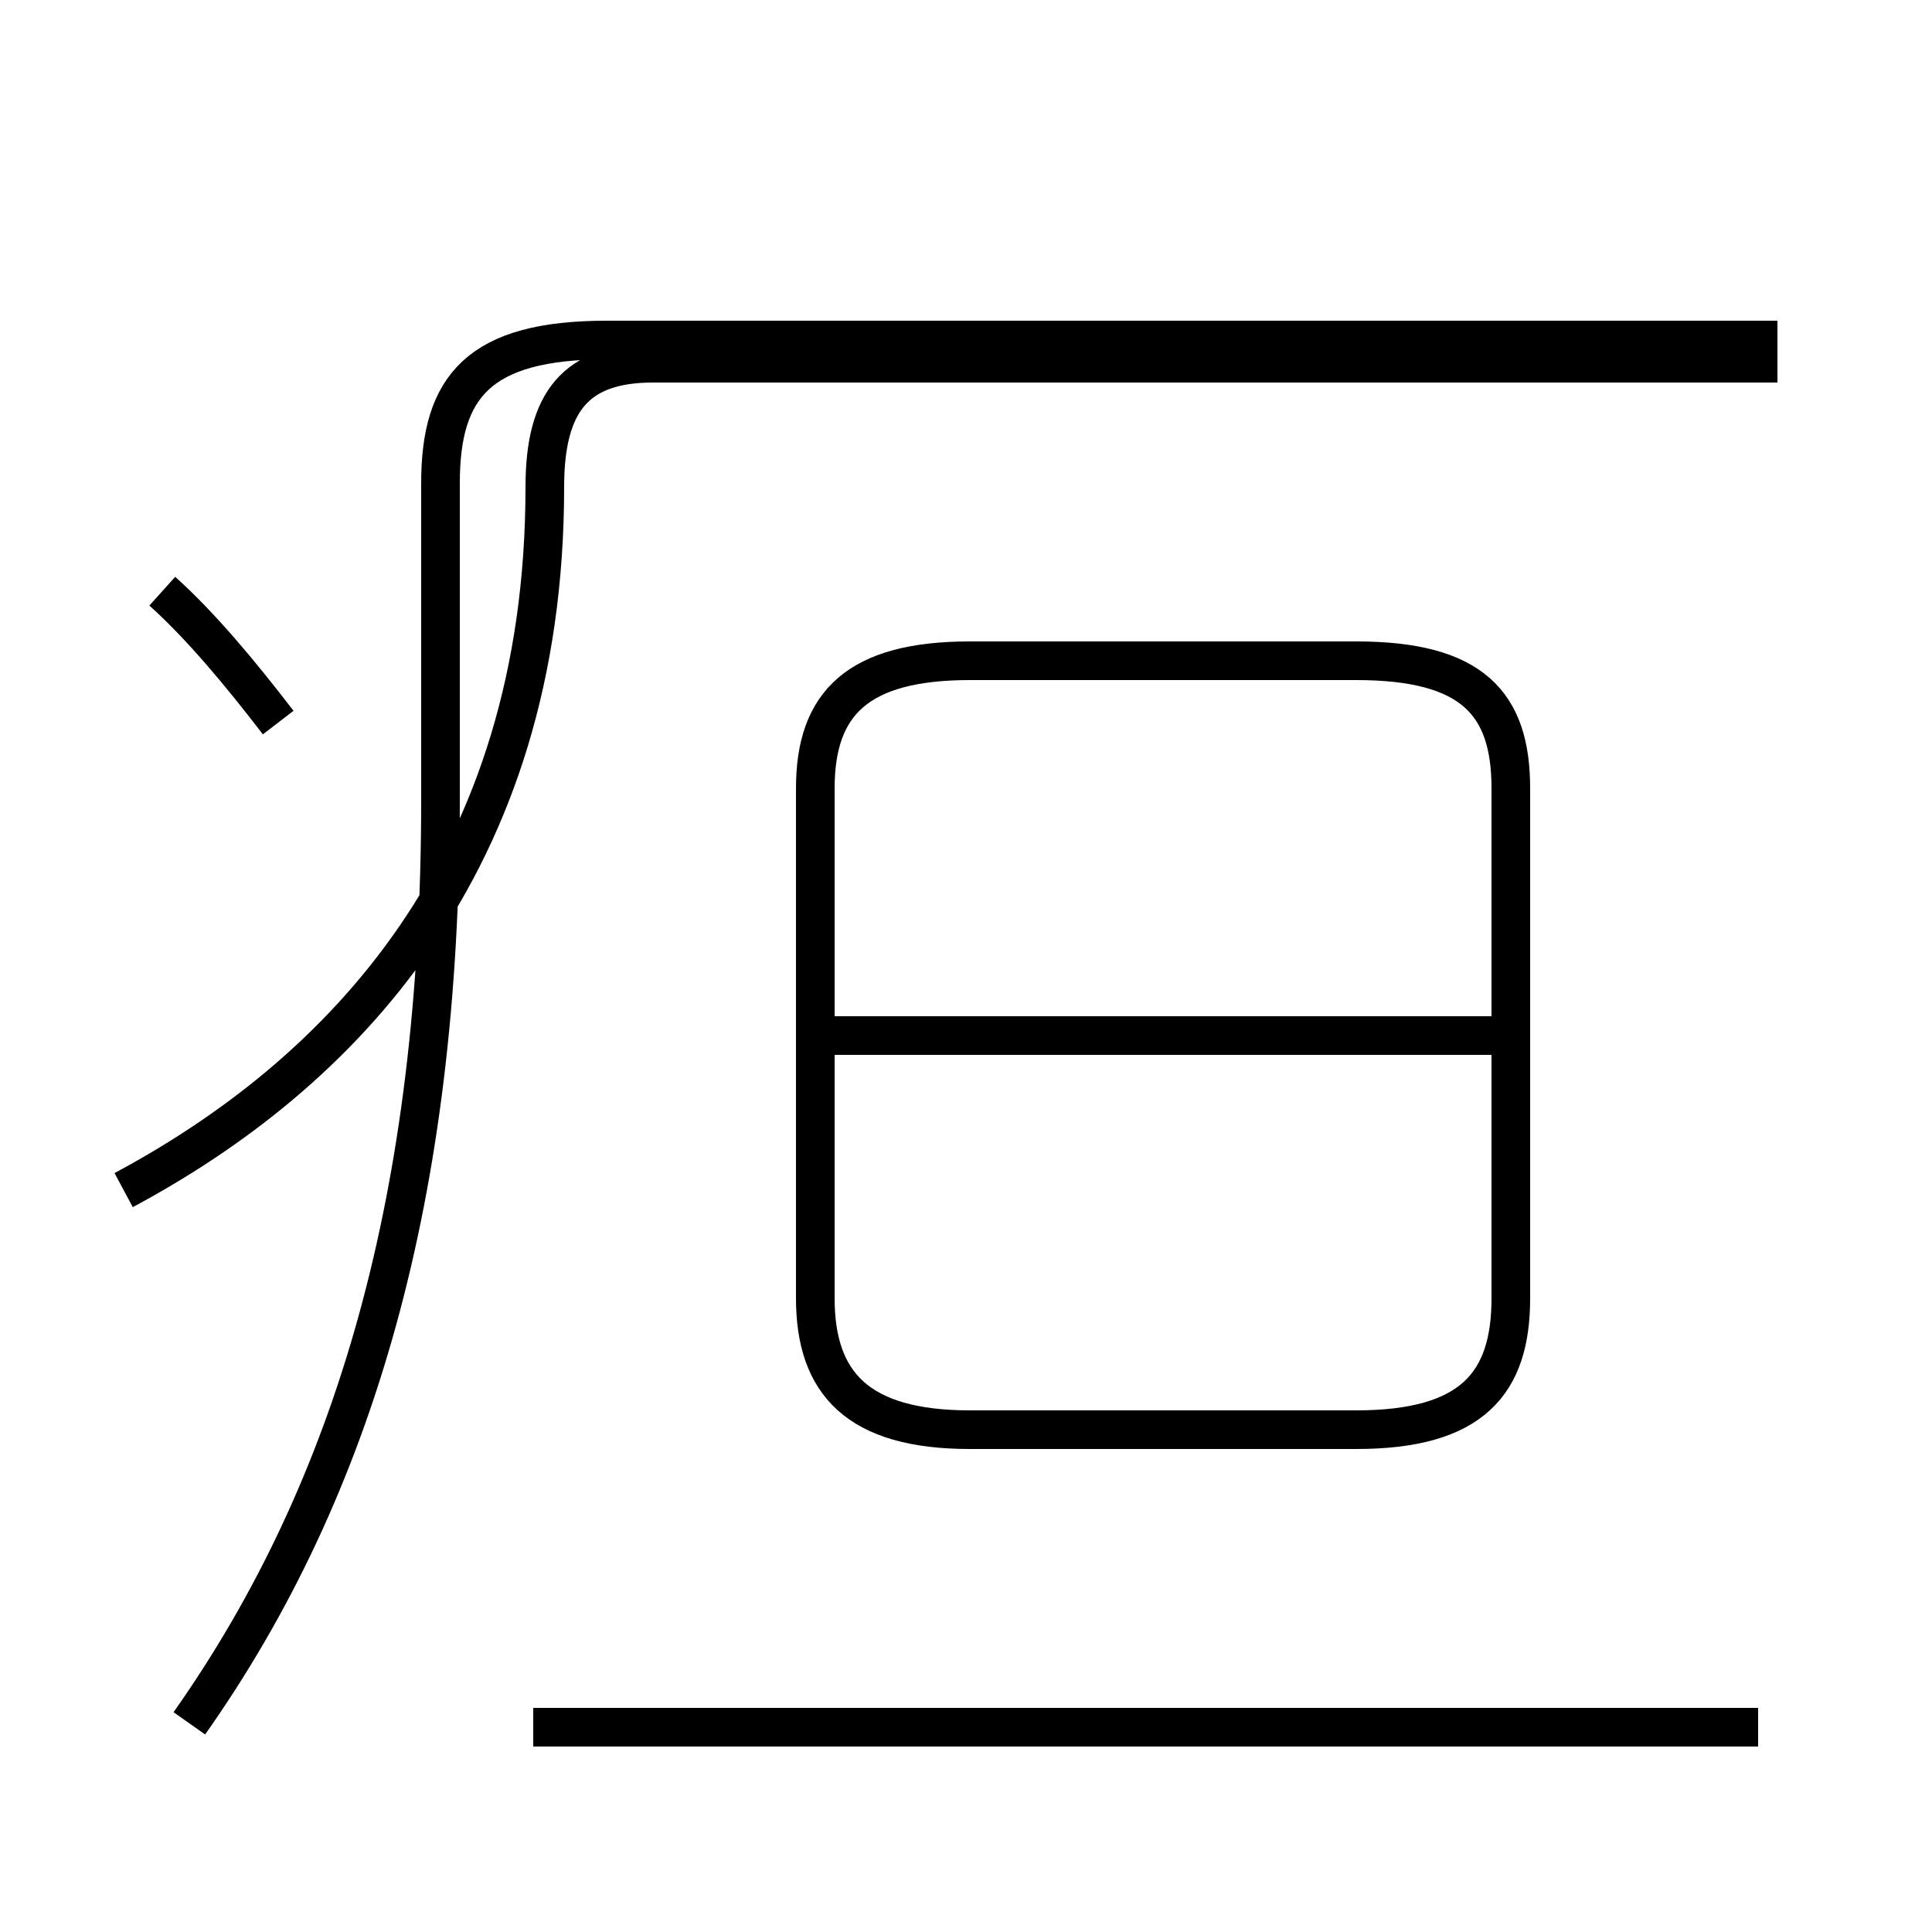 <?xml version='1.0' encoding='utf8'?>
<svg viewBox="0.0 -44.0 50.0 50.0" version="1.1" xmlns="http://www.w3.org/2000/svg">
<rect x="0.0" y="-44.0" width="50.0" height="50.0" fill="#808080" stroke="none"/>
<rect x="-1000" y="-1000" width="2000" height="2000" stroke="white" fill="white"/>
<g style="fill:none; stroke:#000000;  stroke-width:1">
<path d="M 25.1 7.0 L 35.1 7.0 C 38.1 7.0 39.1 8.2 39.1 10.4 L 39.1 23.6 C 39.1 25.8 38.1 26.9 35.1 26.9 L 25.1 26.9 C 22.2 26.9 21.1 25.8 21.1 23.6 L 21.1 10.4 C 21.1 8.2 22.2 7.0 25.1 7.0 Z M 39.5 17.2 L 21.6 17.2 M 3.2 13.2 C 8.8 16.2 14.1 21.6 14.1 31.4 L 14.1 31.4 C 14.1 33.6 14.9 34.6 16.9 34.6 L 46.0 34.6 M 45.5 -0.7 L 13.8 -0.7 M 7.2 25.3 C 6.2 26.6 5.2 27.8 4.2 28.7 M 4.9 -0.6 C 9.2 5.5 11.4 13.1 11.4 23.3 L 11.4 31.5 C 11.4 34.0 12.4 35.2 15.7 35.2 L 46.0 35.2 " transform="scale(1, -1)" />
</g>
</svg>